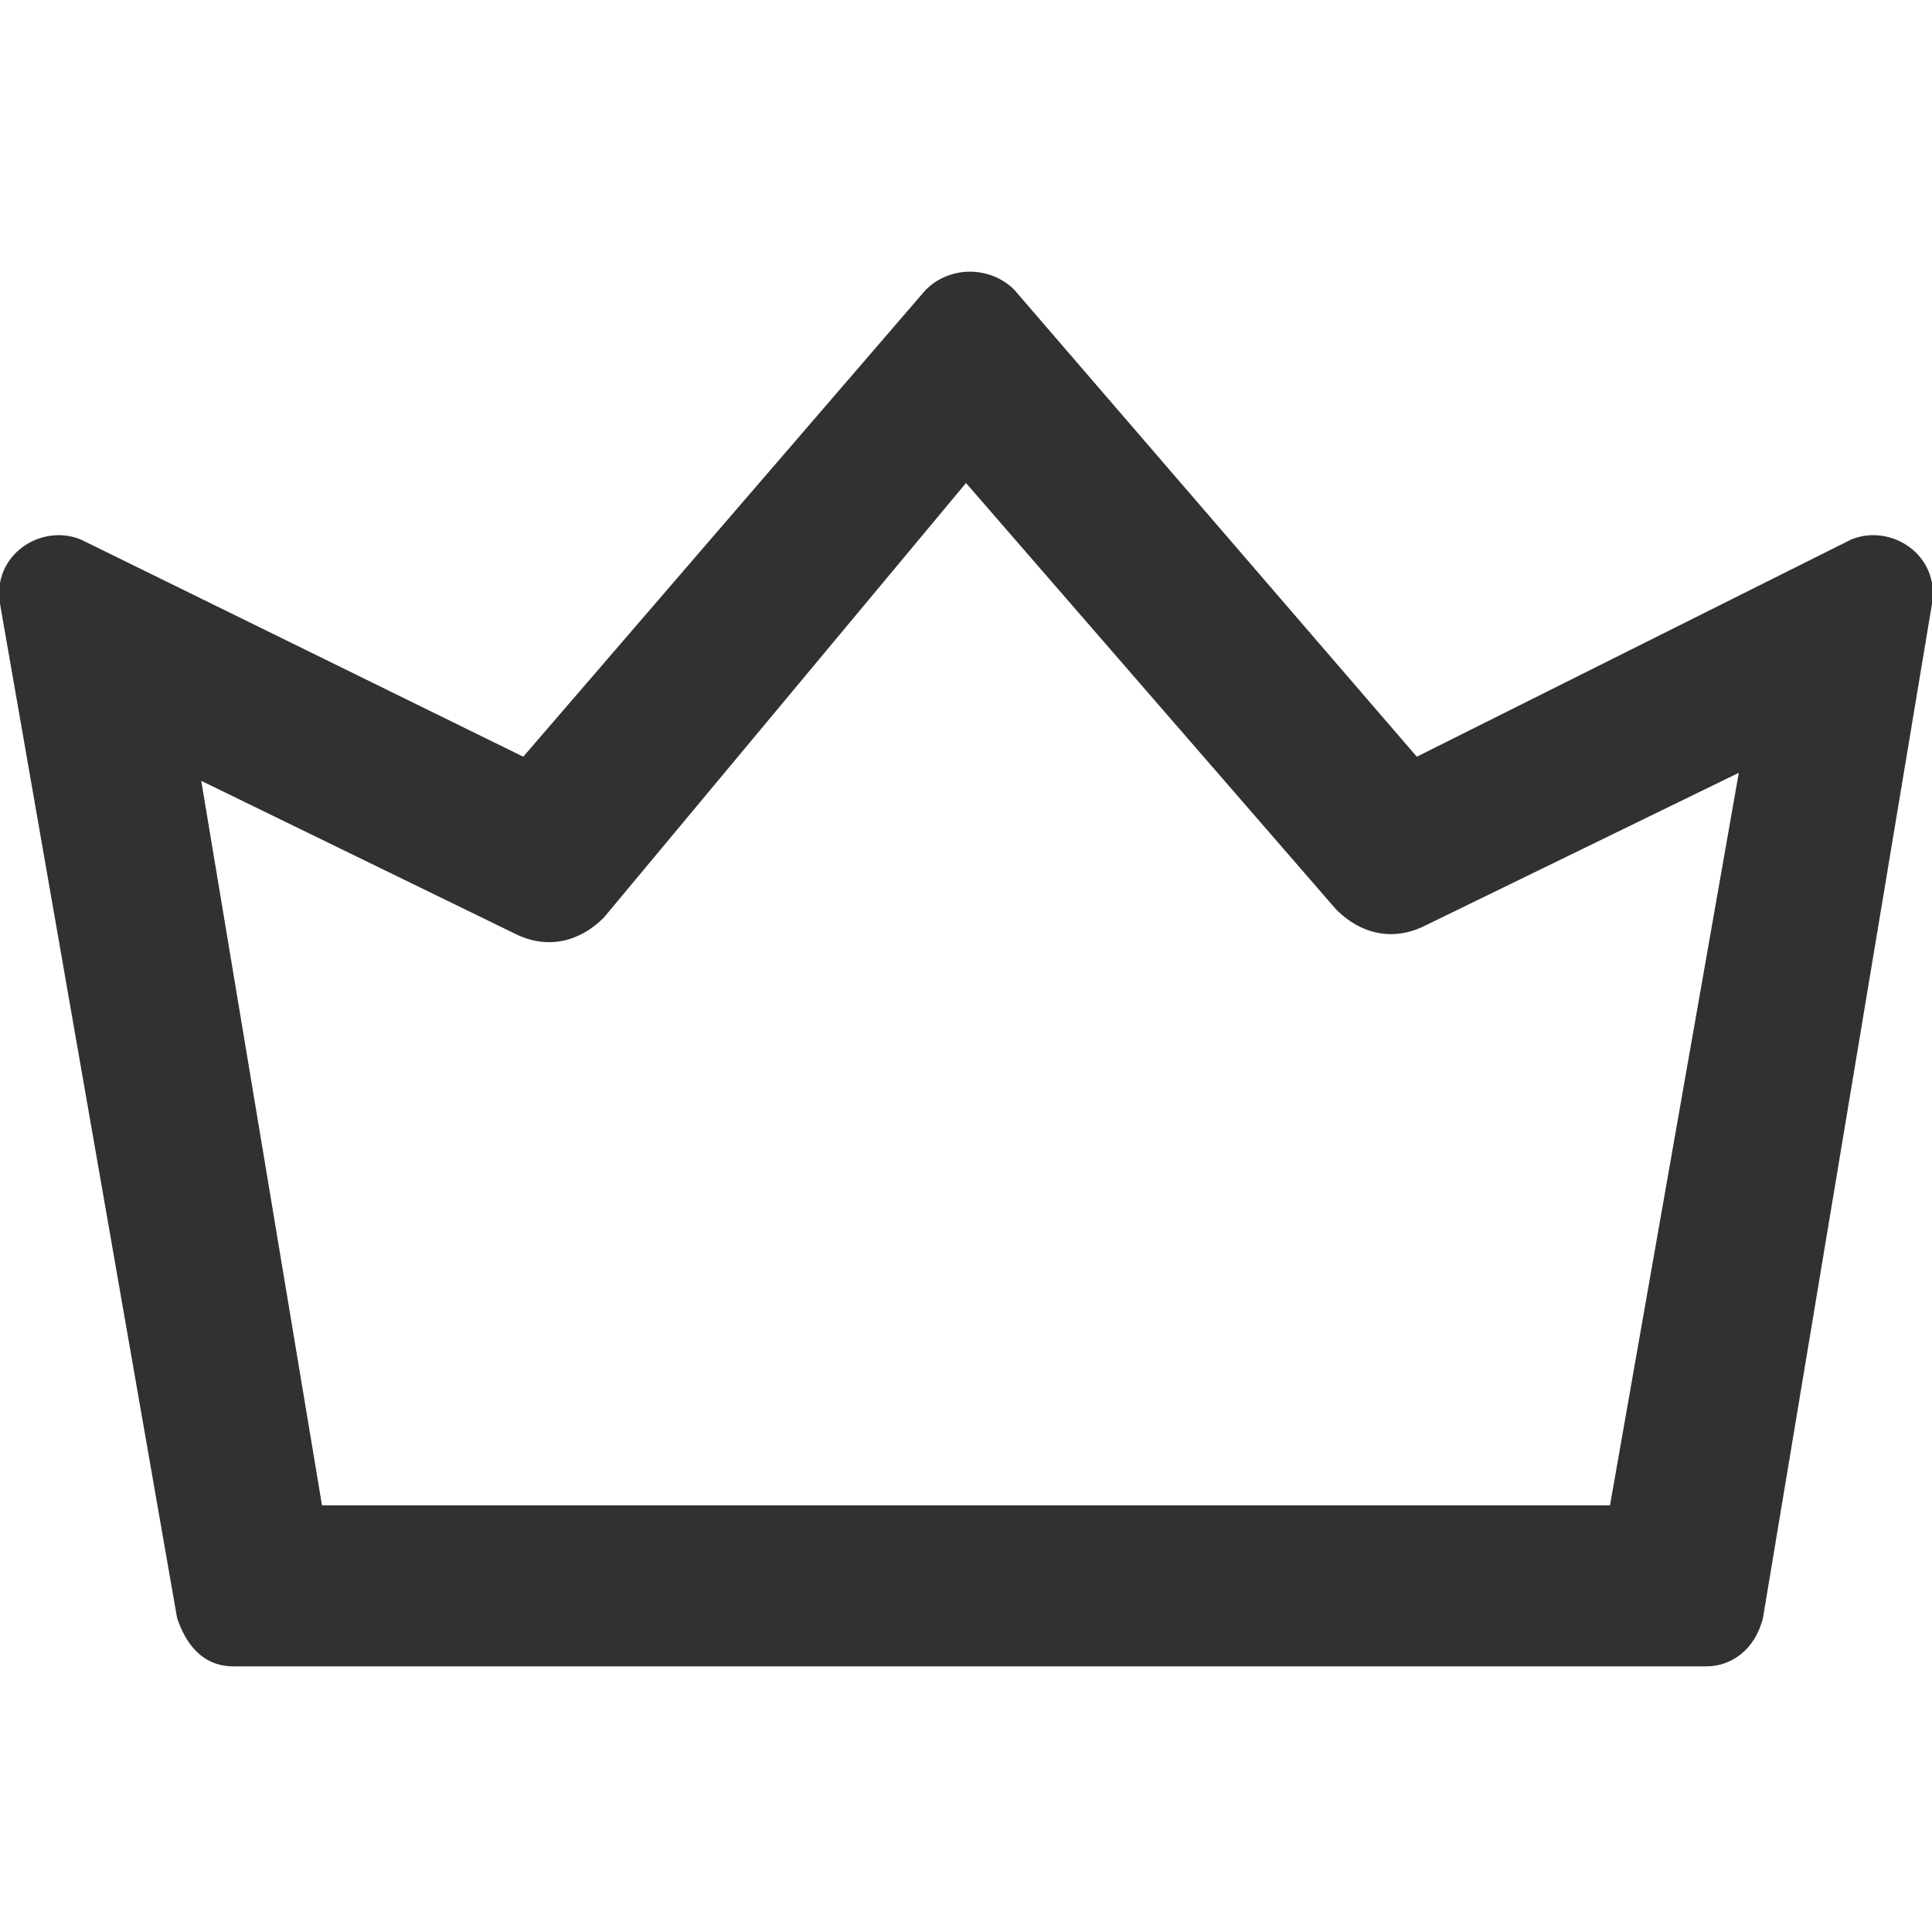 <?xml version="1.0" encoding="utf-8"?>
<!-- Generator: Adobe Illustrator 23.0.4, SVG Export Plug-In . SVG Version: 6.00 Build 0)  -->
<svg version="1.1" id="Capa_1" xmlns="http://www.w3.org/2000/svg" xmlns:xlink="http://www.w3.org/1999/xlink" x="0px" y="0px"
	 viewBox="0 0 24 24" style="enable-background:new 0 0 24 24;" xml:space="preserve">
<style type="text/css">
	.st0{fill:none;}
	.st1{fill:#313131;}
</style>
<rect class="st0" width="24" height="24"/>
<path class="st1" d="M17.6,9.4l-5-5.8c-0.3-0.3-0.8-0.3-1.1,0l-5,5.8L1,6.7C0.5,6.5-0.1,6.9,0,7.5l2.2,12.6c0.1,0.3,0.3,0.6,0.7,0.6
	h18.3c0.3,0,0.6-0.2,0.7-0.6L24,7.5c0.1-0.6-0.5-1-1-0.8L17.6,9.4z M20,18.7H4l-1.5-9l3.9,1.9c0.4,0.2,0.8,0.1,1.1-0.2L12,6l4.6,5.3
	c0.3,0.3,0.7,0.4,1.1,0.2l3.9-1.9L20,18.7z"/>
</svg>
